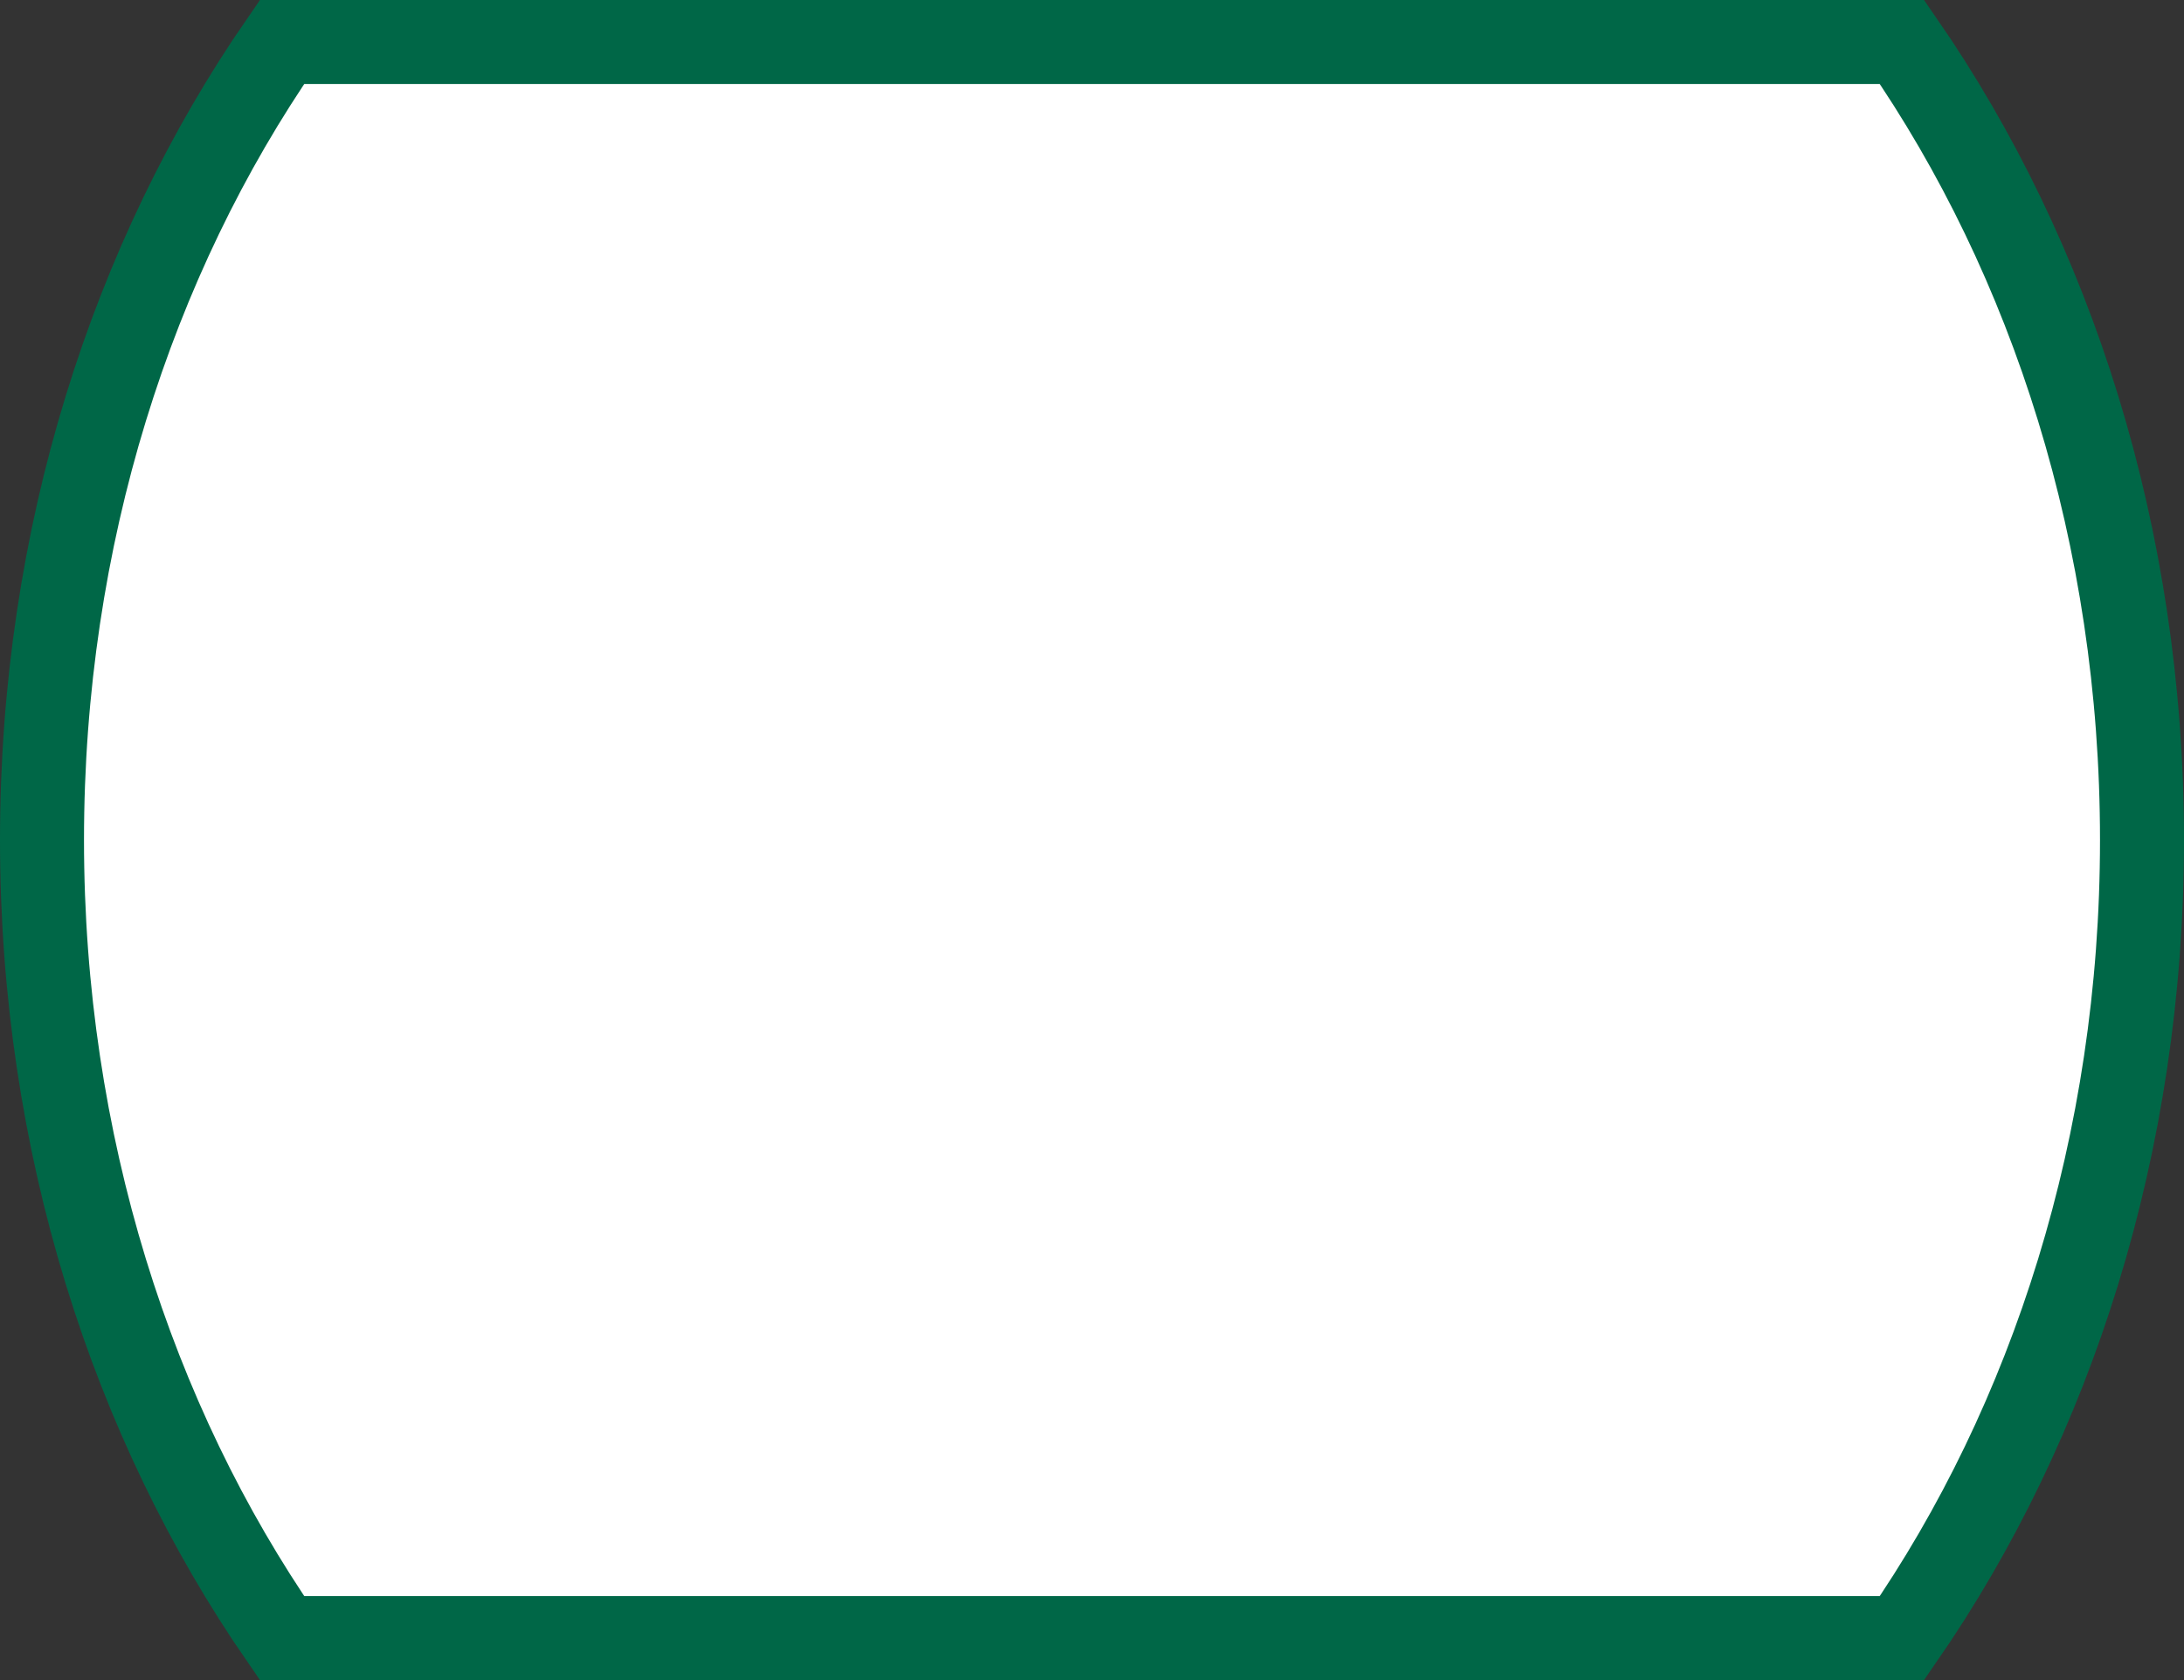 <svg width="26" height="20" overflow="visible" xmlns="http://www.w3.org/2000/svg">
 <rect width="100%" height="100%" fill="#333333" stroke="none"/>
 <path d="M 0.5,10 C 0.5,6.39 1.572,3.081 3.357,0.5 H 22.643 c 1.785,2.581 2.857,5.891 2.857,9.5 0,3.609 -1.072,6.919 -2.857,9.5 H 3.357 C 1.572,16.918 0.5,13.609 0.5,10 Z" fill="#fff" stroke="#006b54" stroke-width="17.71" style="stroke:#006747;stroke-width:1;stroke-miterlimit:4;stroke-dasharray:none;stroke-opacity:1"/>
</svg>
